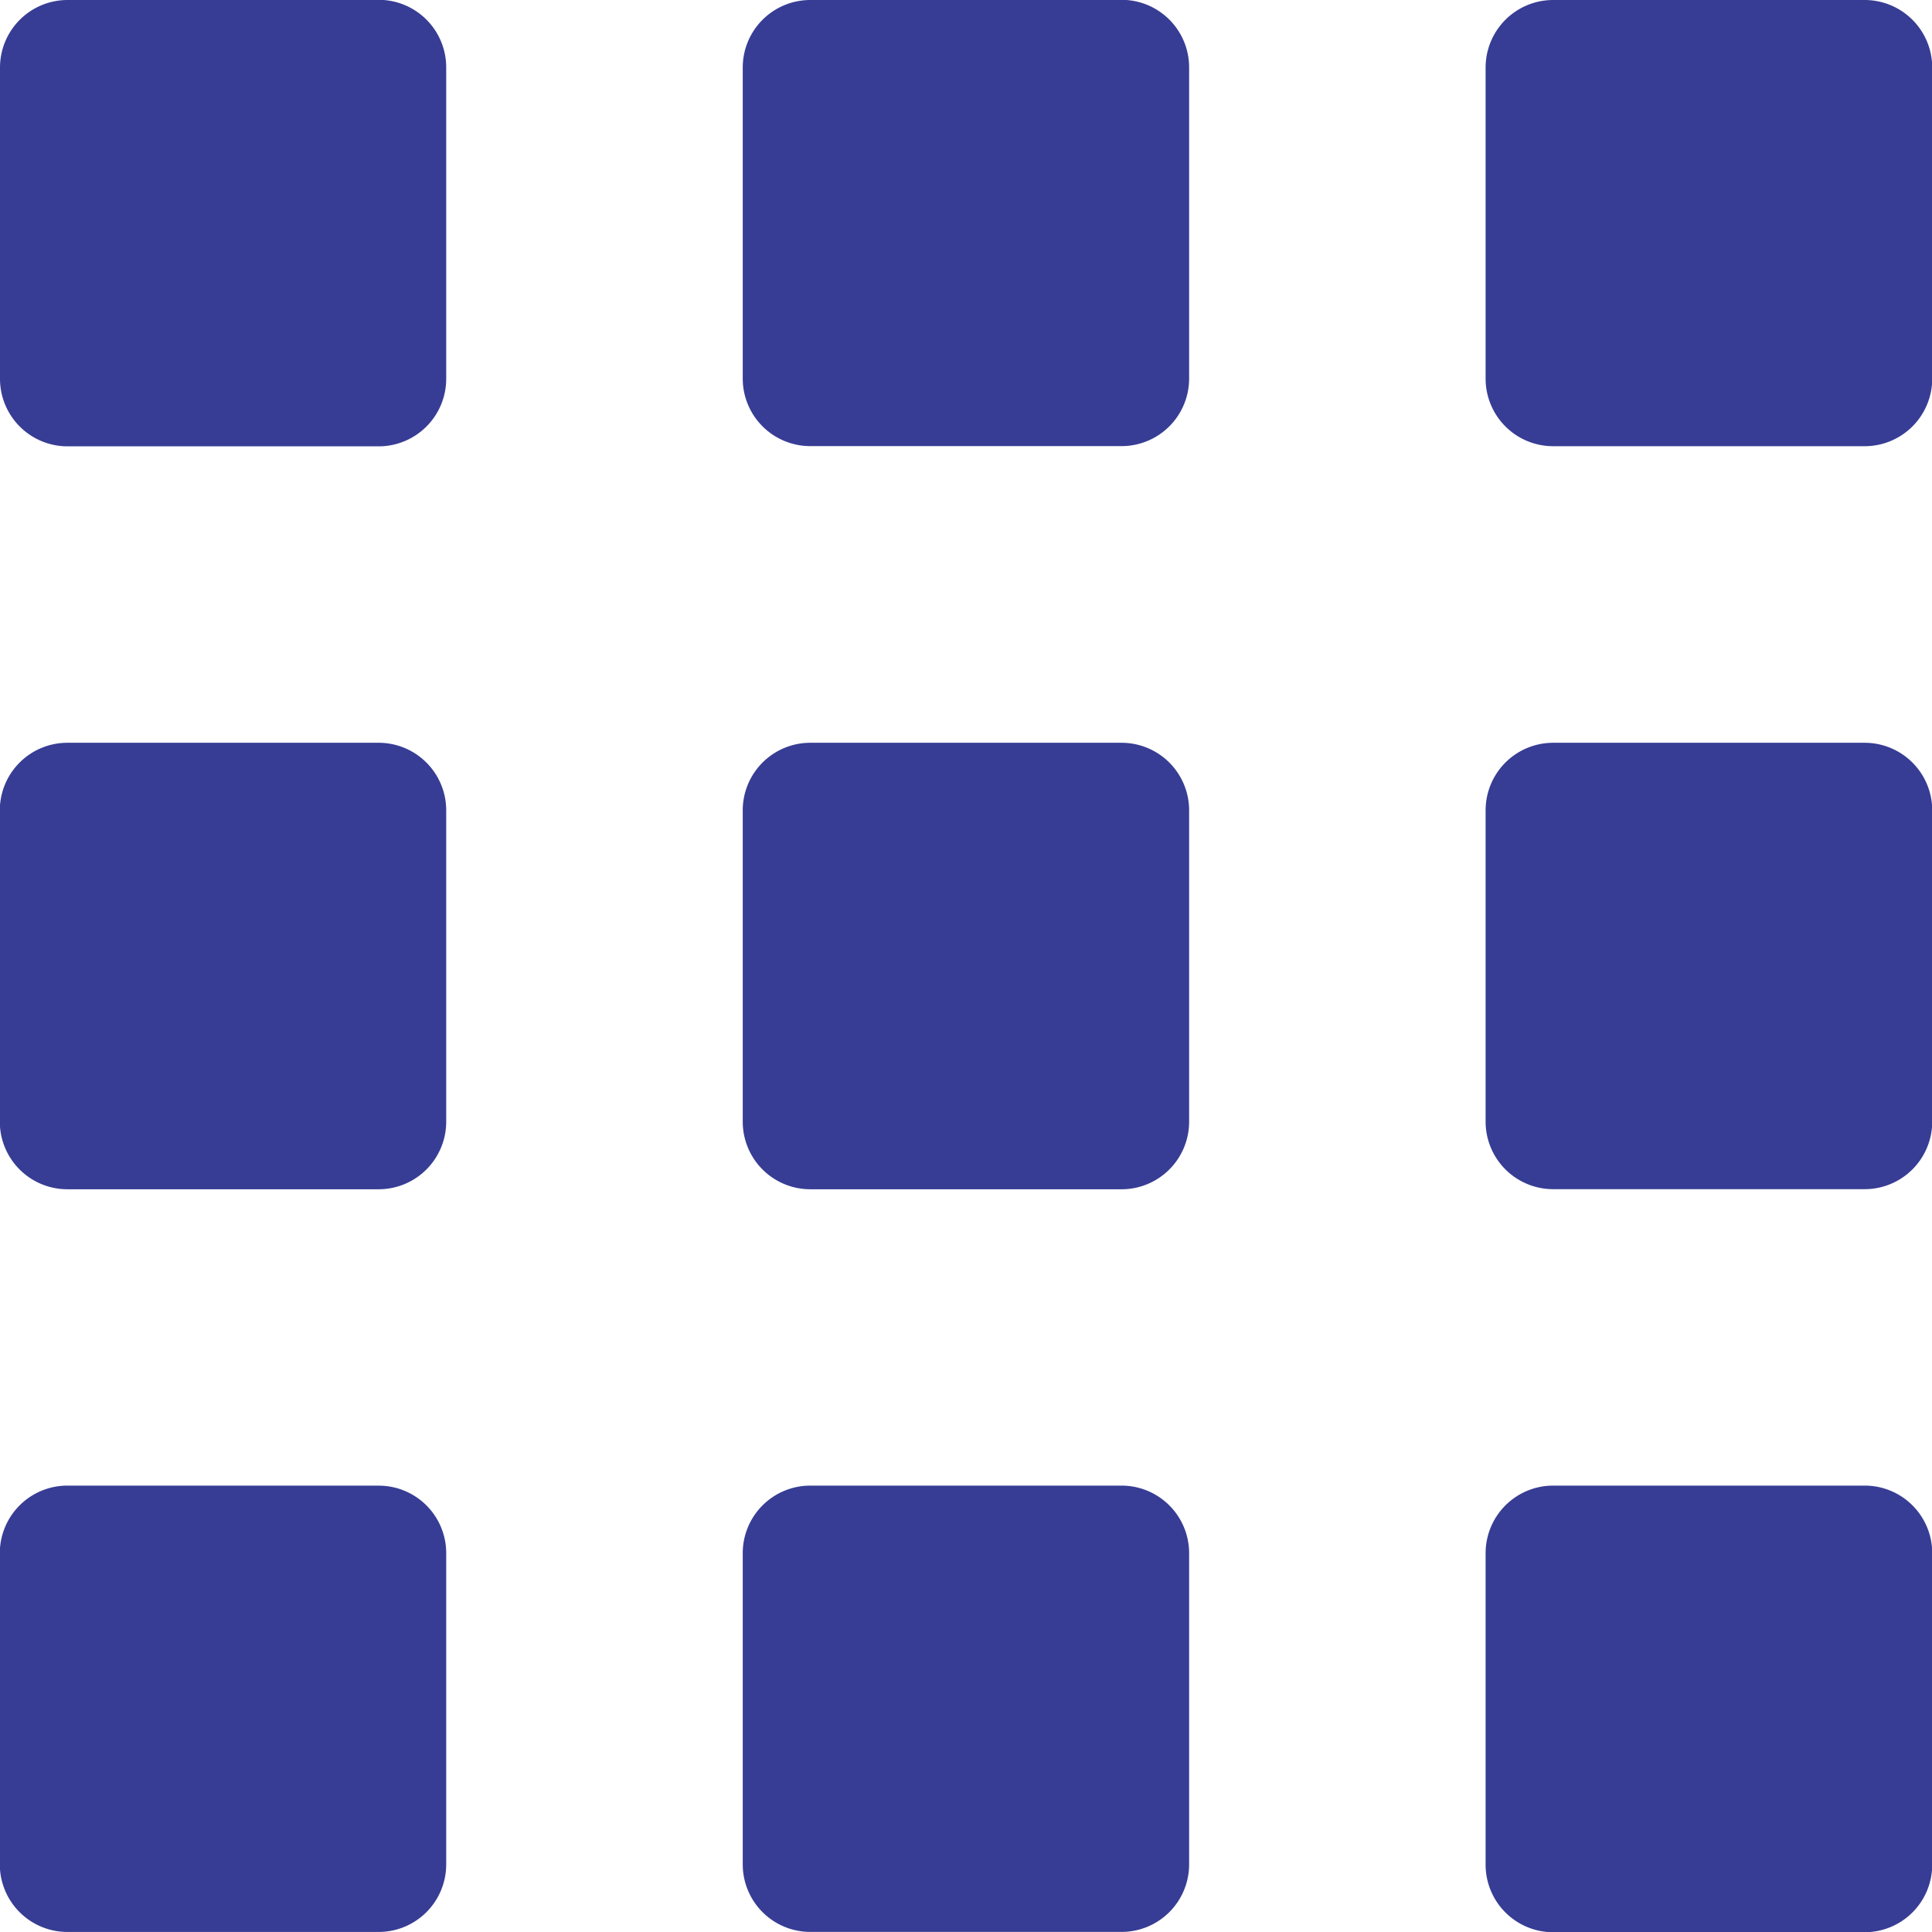 <svg xmlns="http://www.w3.org/2000/svg" width="42.467" height="42.467" viewBox="0 0 42.467 42.467">
  <g id="thumbnails" transform="translate(-6.319 -6.319)">
    <path id="Path_98" data-name="Path 98" d="M14.646,6.319H7.8A1.485,1.485,0,0,0,6.319,7.8v6.84A1.485,1.485,0,0,0,7.8,16.13h6.842a1.485,1.485,0,0,0,1.485-1.485V7.8a1.485,1.485,0,0,0-1.483-1.485Z" transform="translate(0 0)" fill="#373d94"/>
    <path id="Path_99" data-name="Path 99" d="M23.628,6.319H16.786A1.485,1.485,0,0,0,15.3,7.8v6.84a1.485,1.485,0,0,0,1.485,1.485h6.842a1.485,1.485,0,0,0,1.485-1.485V7.8a1.485,1.485,0,0,0-1.485-1.485Z" transform="translate(7.345 0)" fill="#373d94"/>
    <path id="Path_100" data-name="Path 100" d="M34.1,7.8A1.485,1.485,0,0,0,32.61,6.319H25.768A1.485,1.485,0,0,0,24.283,7.8v6.842a1.485,1.485,0,0,0,1.485,1.485H32.61A1.485,1.485,0,0,0,34.1,14.646V7.8Z" transform="translate(14.691 0)" fill="#373d94"/>
    <path id="Path_101" data-name="Path 101" d="M14.646,15.3H7.8a1.485,1.485,0,0,0-1.485,1.485v6.842A1.485,1.485,0,0,0,7.8,25.114h6.842a1.485,1.485,0,0,0,1.485-1.485V16.787A1.485,1.485,0,0,0,14.648,15.3Z" transform="translate(0 7.346)" fill="#373d94"/>
    <path id="Path_102" data-name="Path 102" d="M23.628,15.3H16.786A1.485,1.485,0,0,0,15.3,16.787v6.842a1.485,1.485,0,0,0,1.485,1.485h6.842a1.485,1.485,0,0,0,1.485-1.485V16.787A1.485,1.485,0,0,0,23.628,15.3Z" transform="translate(7.345 7.346)" fill="#373d94"/>
    <path id="Path_103" data-name="Path 103" d="M32.61,15.3H25.768a1.485,1.485,0,0,0-1.485,1.485v6.842a1.485,1.485,0,0,0,1.485,1.485H32.61A1.485,1.485,0,0,0,34.1,23.629V16.787A1.485,1.485,0,0,0,32.612,15.3Z" transform="translate(14.691 7.346)" fill="#373d94"/>
    <path id="Path_104" data-name="Path 104" d="M14.646,24.283H7.8a1.485,1.485,0,0,0-1.485,1.485v6.84A1.485,1.485,0,0,0,7.8,34.094h6.842a1.485,1.485,0,0,0,1.485-1.485v-6.84a1.483,1.483,0,0,0-1.483-1.485Z" transform="translate(0 14.691)" fill="#373d94"/>
    <path id="Path_105" data-name="Path 105" d="M23.628,24.283H16.786A1.485,1.485,0,0,0,15.3,25.768v6.84a1.485,1.485,0,0,0,1.485,1.485h6.842a1.485,1.485,0,0,0,1.485-1.485v-6.84a1.485,1.485,0,0,0-1.485-1.485Z" transform="translate(7.345 14.691)" fill="#373d94"/>
    <path id="Path_106" data-name="Path 106" d="M32.61,24.283H25.768a1.485,1.485,0,0,0-1.485,1.485V32.61A1.485,1.485,0,0,0,25.768,34.1H32.61A1.485,1.485,0,0,0,34.1,32.61V25.768a1.483,1.483,0,0,0-1.483-1.485Z" transform="translate(14.691 14.691)" fill="#373d94"/>
  </g>
</svg>
